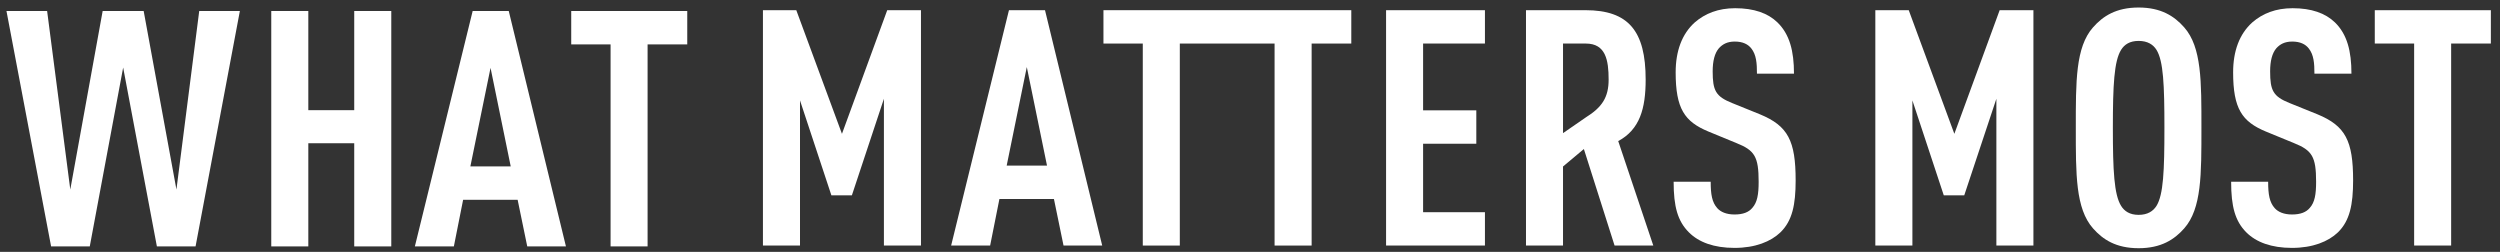 <?xml version="1.0" encoding="utf-8"?>
<!-- Generator: Adobe Illustrator 16.0.4, SVG Export Plug-In . SVG Version: 6.00 Build 0)  -->
<!DOCTYPE svg PUBLIC "-//W3C//DTD SVG 1.1//EN" "http://www.w3.org/Graphics/SVG/1.1/DTD/svg11.dtd">
<svg version="1.1" id="Layer_1" xmlns="http://www.w3.org/2000/svg" xmlns:xlink="http://www.w3.org/1999/xlink" x="0px" y="0px"
	 width="536px" height="54px" viewBox="0 0 536 54" enable-background="new 0 0 536 54" xml:space="preserve">
<rect x="0" y="0" width="536" height="54" fill="#333333" stroke="none"/>
<g>
	<g>
		<path fill="#FFFFFF" d="M41.929,52.83h-8.292l-7.232-38.348L19.247,52.83h-8.29L1.386,2.357h8.716l4.968,38.278l6.941-38.278h8.79
			l7.027,38.278l4.886-38.278h8.714L41.929,52.83z"/>
		<path fill="#FFFFFF" d="M75.948,52.83V30.711h-9.845V52.83h-7.943V2.357h7.943v21.265h9.845V2.357h7.943V52.83H75.948z"/>
		<path fill="#FFFFFF" d="M113.042,52.83l-2.061-9.993H99.292l-1.984,9.993h-8.362l12.393-50.473h7.736l12.262,50.473H113.042z
			 M105.172,14.551l-4.324,21.119h8.648L105.172,14.551z"/>
		<path fill="#FFFFFF" d="M138.843,9.519V52.83h-7.935V9.519h-8.437V2.357h24.876v7.161H138.843z"/>
		<path fill="#FFFFFF" d="M189.511,52.648V21.176l-6.867,20.697h-4.397l-6.728-20.345v31.12h-7.945V2.185h7.151l9.79,26.508
			l9.706-26.508h7.235v50.464H189.511z"/>
		<path fill="#FFFFFF" d="M228.02,52.648l-2.057-9.987h-11.688l-1.989,9.987h-8.363L216.32,2.185h7.729l12.265,50.464H228.02z
			 M220.147,14.374l-4.313,21.124h8.643L220.147,14.374z"/>
		<polygon fill="#FFFFFF" points="261.457,2.185 255.026,2.185 236.58,2.185 236.58,9.337 245.013,9.337 245.013,52.648 
			252.952,52.648 252.952,9.337 255.026,9.337 261.457,9.337 273.269,9.337 273.269,52.648 281.213,52.648 281.213,9.337 
			289.718,9.337 289.718,2.185 		"/>
		<path fill="#FFFFFF" d="M297.174,52.648V2.185h21.197v7.152h-13.259v14.32h11.409v7.163h-11.409v14.677h13.259v7.151H297.174z"/>
		<path fill="#FFFFFF" d="M346.165,52.648l-6.582-20.698l-4.472,3.746v16.952h-7.939V2.185h12.763
			c9.214,0,12.895,4.462,12.895,14.88c0,6.236-1.272,10.705-5.883,13.185l7.521,22.399H346.165z M340.002,9.337h-4.891v19.206
			l4.891-3.377c3.464-2.153,4.888-4.293,4.888-8.102C344.89,12.885,344.258,9.337,340.002,9.337z"/>
		<path fill="#FFFFFF" d="M381.723,49.816c-2.057,1.978-5.385,3.332-9.844,3.332c-4.402,0-7.667-1.209-9.779-3.332
			c-2.419-2.415-3.274-5.532-3.274-10.846h7.946c0,2.69,0.278,4.399,1.419,5.668c0.704,0.78,1.905,1.347,3.688,1.347
			c1.838,0,3.051-0.488,3.821-1.419c1.067-1.196,1.353-2.905,1.353-5.596c0-5.388-0.861-6.736-4.76-8.295l-6.02-2.479
			c-5.112-2.129-7.012-4.896-7.012-12.694c0-4.535,1.334-8.217,4.1-10.701c2.203-1.908,5.029-3.042,8.651-3.042
			c4.045,0,7.024,1.06,9.067,3.042c2.632,2.551,3.549,6.166,3.549,10.994h-7.938c0-2.273-0.142-4.046-1.198-5.397
			c-0.709-0.916-1.853-1.489-3.56-1.489c-1.619,0-2.608,0.573-3.395,1.423c-0.918,1.066-1.342,2.768-1.342,4.964
			c0,4.104,0.638,5.387,4.184,6.801l5.953,2.41c6.021,2.484,7.653,5.674,7.653,14.181C384.986,43.856,384.282,47.33,381.723,49.816z
			"/>
		<path fill="#FFFFFF" d="M428.023,52.648V21.176l-6.886,20.697h-4.393l-6.726-20.345v31.12h-7.947V2.185h7.163l9.779,26.508
			l9.713-26.508h7.239v50.464H428.023z"/>
		<path fill="#FFFFFF" d="M468.297,48.964c-2.123,2.408-4.961,4.251-9.777,4.251c-4.829,0-7.656-1.843-9.779-4.251
			c-3.755-4.252-3.688-11.628-3.688-21.549c0-9.918-0.067-17.293,3.688-21.545c2.123-2.408,4.95-4.258,9.779-4.258
			c4.816,0,7.654,1.85,9.777,4.258c3.755,4.252,3.688,11.627,3.688,21.545C471.984,37.336,472.052,44.712,468.297,48.964z
			 M462.352,10.688c-0.714-1.135-1.909-1.916-3.832-1.916c-1.912,0-3.051,0.781-3.755,1.916c-1.498,2.411-1.766,7.51-1.766,16.727
			c0,9.211,0.268,14.313,1.766,16.724c0.704,1.135,1.843,1.925,3.755,1.925c1.923,0,3.118-0.79,3.832-1.925
			c1.486-2.41,1.699-7.513,1.699-16.724C464.051,18.198,463.838,13.1,462.352,10.688z"/>
		<path fill="#FFFFFF" d="M501.253,49.816c-2.068,1.978-5.397,3.332-9.856,3.332c-4.402,0-7.666-1.209-9.789-3.332
			c-2.403-2.415-3.252-5.532-3.252-10.846h7.935c0,2.69,0.277,4.399,1.419,5.668c0.704,0.78,1.909,1.347,3.688,1.347
			c1.833,0,3.051-0.488,3.822-1.419c1.071-1.196,1.352-2.905,1.352-5.596c0-5.388-0.861-6.736-4.75-8.295l-6.034-2.479
			c-5.106-2.129-7.006-4.896-7.006-12.694c0-4.535,1.339-8.217,4.112-10.701c2.189-1.908,5.017-3.042,8.638-3.042
			c4.046,0,7.02,1.06,9.075,3.042c2.624,2.551,3.542,6.166,3.542,10.994h-7.935c0-2.273-0.146-4.046-1.208-5.397
			c-0.704-0.916-1.843-1.489-3.552-1.489c-1.621,0-2.616,0.573-3.397,1.423c-0.918,1.066-1.342,2.768-1.342,4.964
			c0,4.104,0.638,5.387,4.179,6.801l5.969,2.41c6.011,2.484,7.643,5.674,7.643,14.181C504.504,43.856,503.8,47.33,501.253,49.816z"
			/>
		<path fill="#FFFFFF" d="M525.525,9.337v43.312h-7.934V9.337h-8.438V2.185h24.887v7.152H525.525z"/>
	</g>
</g>
</svg>
